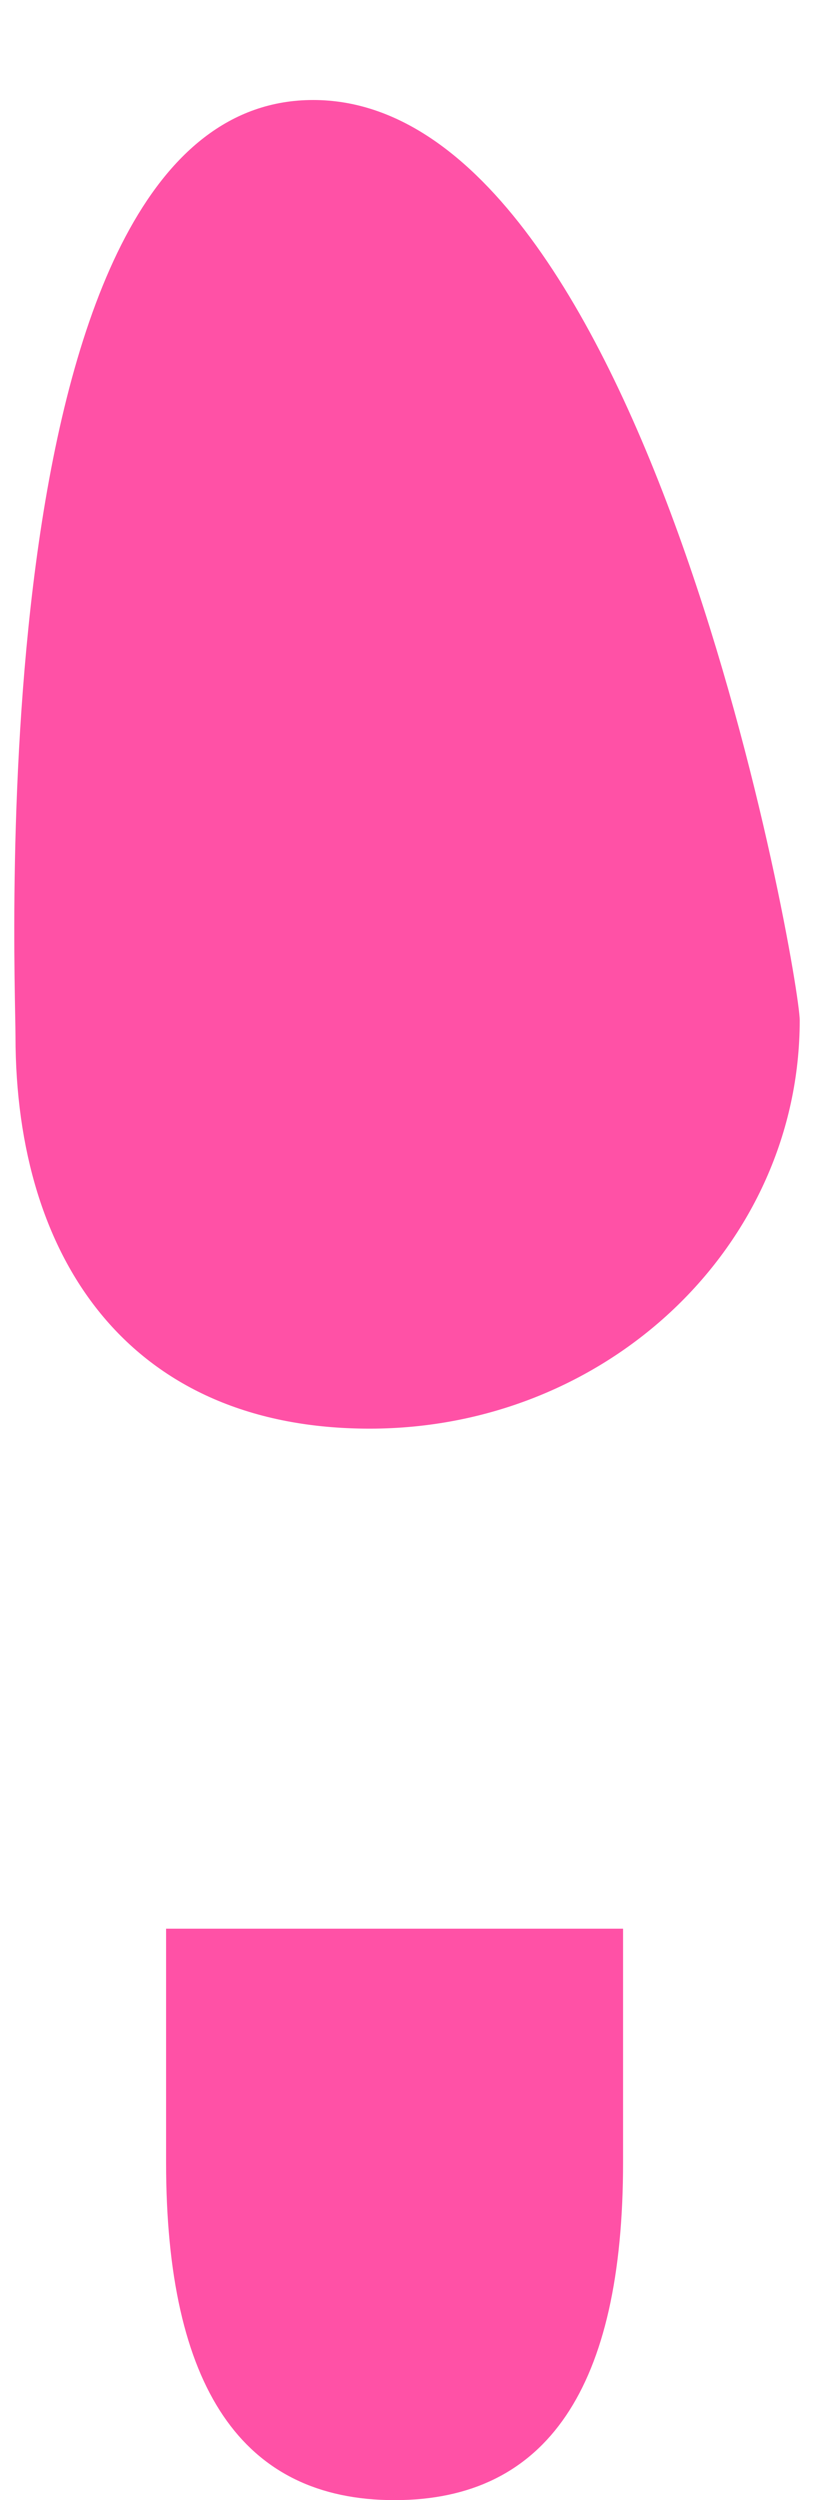 <?xml version="1.0" encoding="UTF-8"?>
<svg width="57px" height="175px" viewBox="0 0 57 175" version="1.1" xmlns="http://www.w3.org/2000/svg" xmlns:xlink="http://www.w3.org/1999/xlink">
    <!-- Generator: Sketch 54.1 (76490) - https://sketchapp.com -->
    <title>LR</title>
    <desc>Created with Sketch.</desc>
    <g id="LR" stroke="none" stroke-width="1" fill="none" fill-rule="evenodd">
        <g id="LT" transform="translate(28, 53.5) scale(-1, 1) translate(-28, -53.5) translate(0, 7)" fill="#FF51A6">
            <path d="M30.115,93 C46.747,93 54.915,81.325 54.915,65.536 C54.915,60.733 57.503,0 34.071,0 C10.639,0 4.54747351e-13,61.368 4.54747351e-13,64.412 C4.54747351e-13,80.201 13.483,93 30.115,93 Z" id="Oval"></path>
        </g>
        <g id="LH" transform="translate(11.63, 135)" fill="#FF51A6">
            <path d="M0,0 L32,0 L32,16.364 C32,32.121 26.667,40 16,40 C5.333,40 0,32.121 0,16.364 L0,0 Z" id="Rectangle"></path>
        </g>
    </g>
</svg>